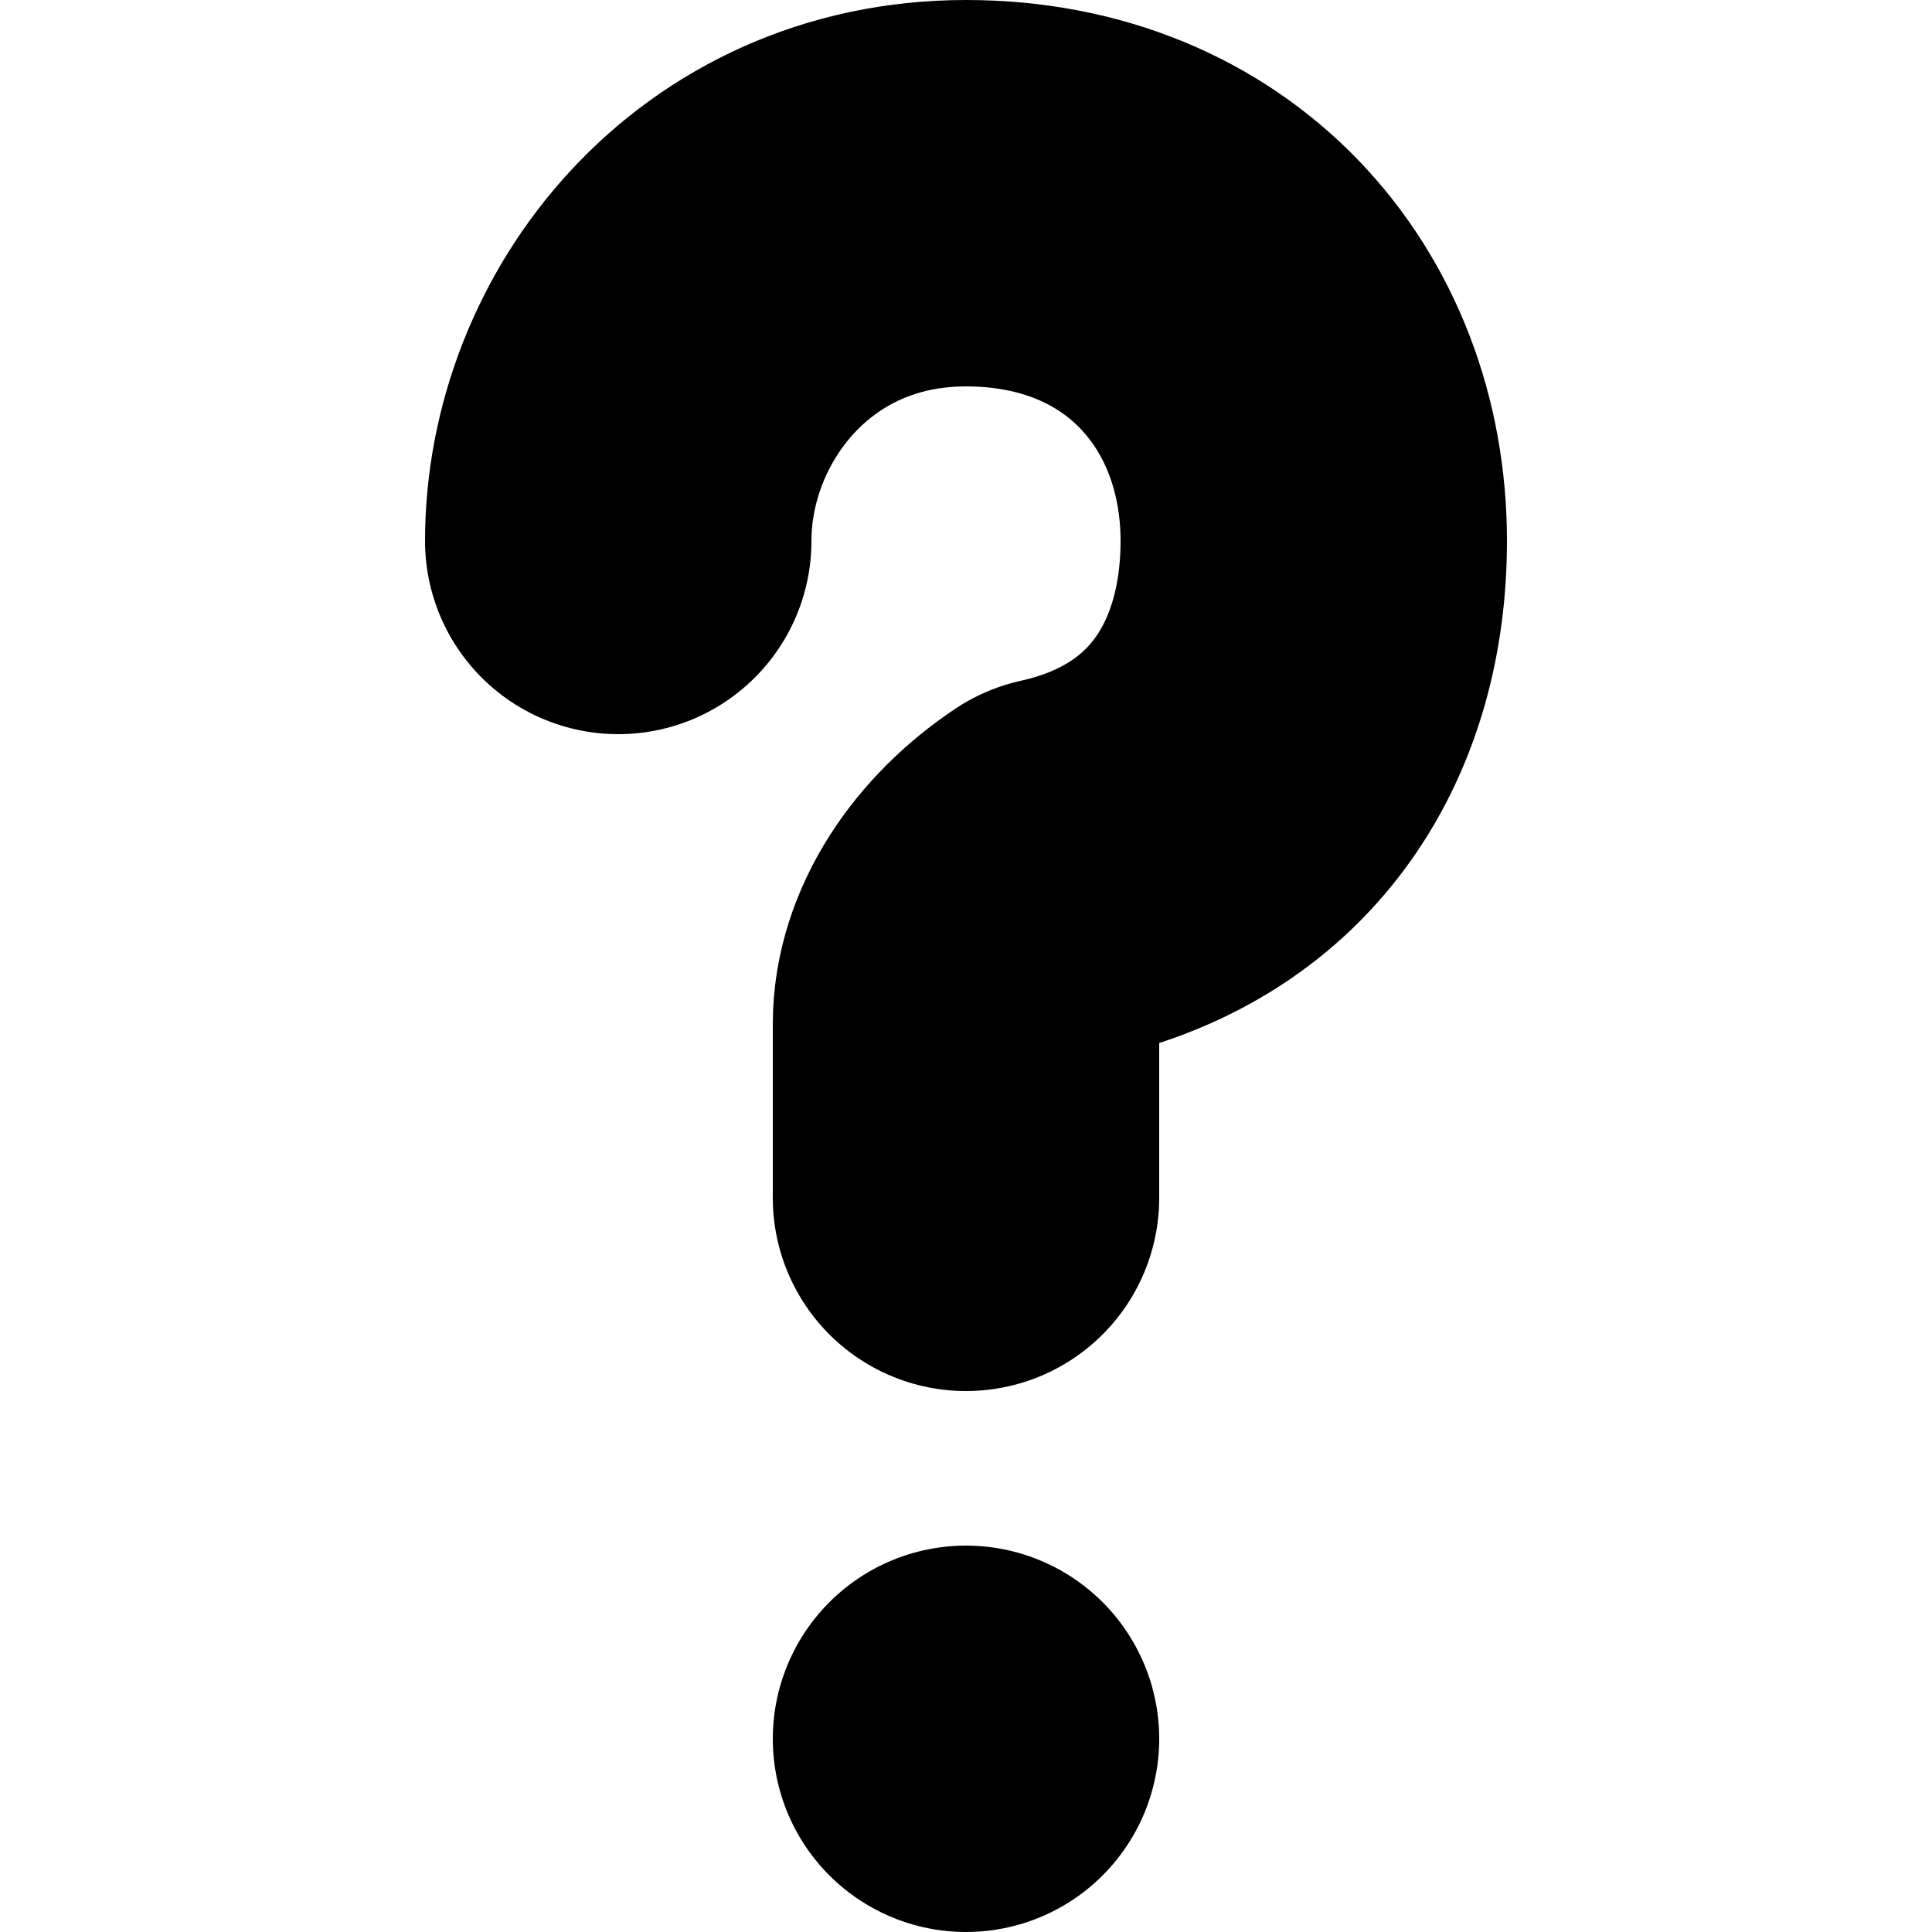 <svg version="1.1" id="question-mark-small" xmlns="http://www.w3.org/2000/svg" x="0" y="0" viewBox="0 0 10 10" xml:space="preserve"><path d="M5 9h0M3.2 2.8C3.2 1.9 3.9 1 5 1s1.8.8 1.8 1.8c0 .8-.4 1.5-1.3 1.7-.3.2-.5.5-.5.8v.9" fill="none" stroke="currentColor" stroke-width="2" stroke-linecap="round" stroke-linejoin="round"/></svg>